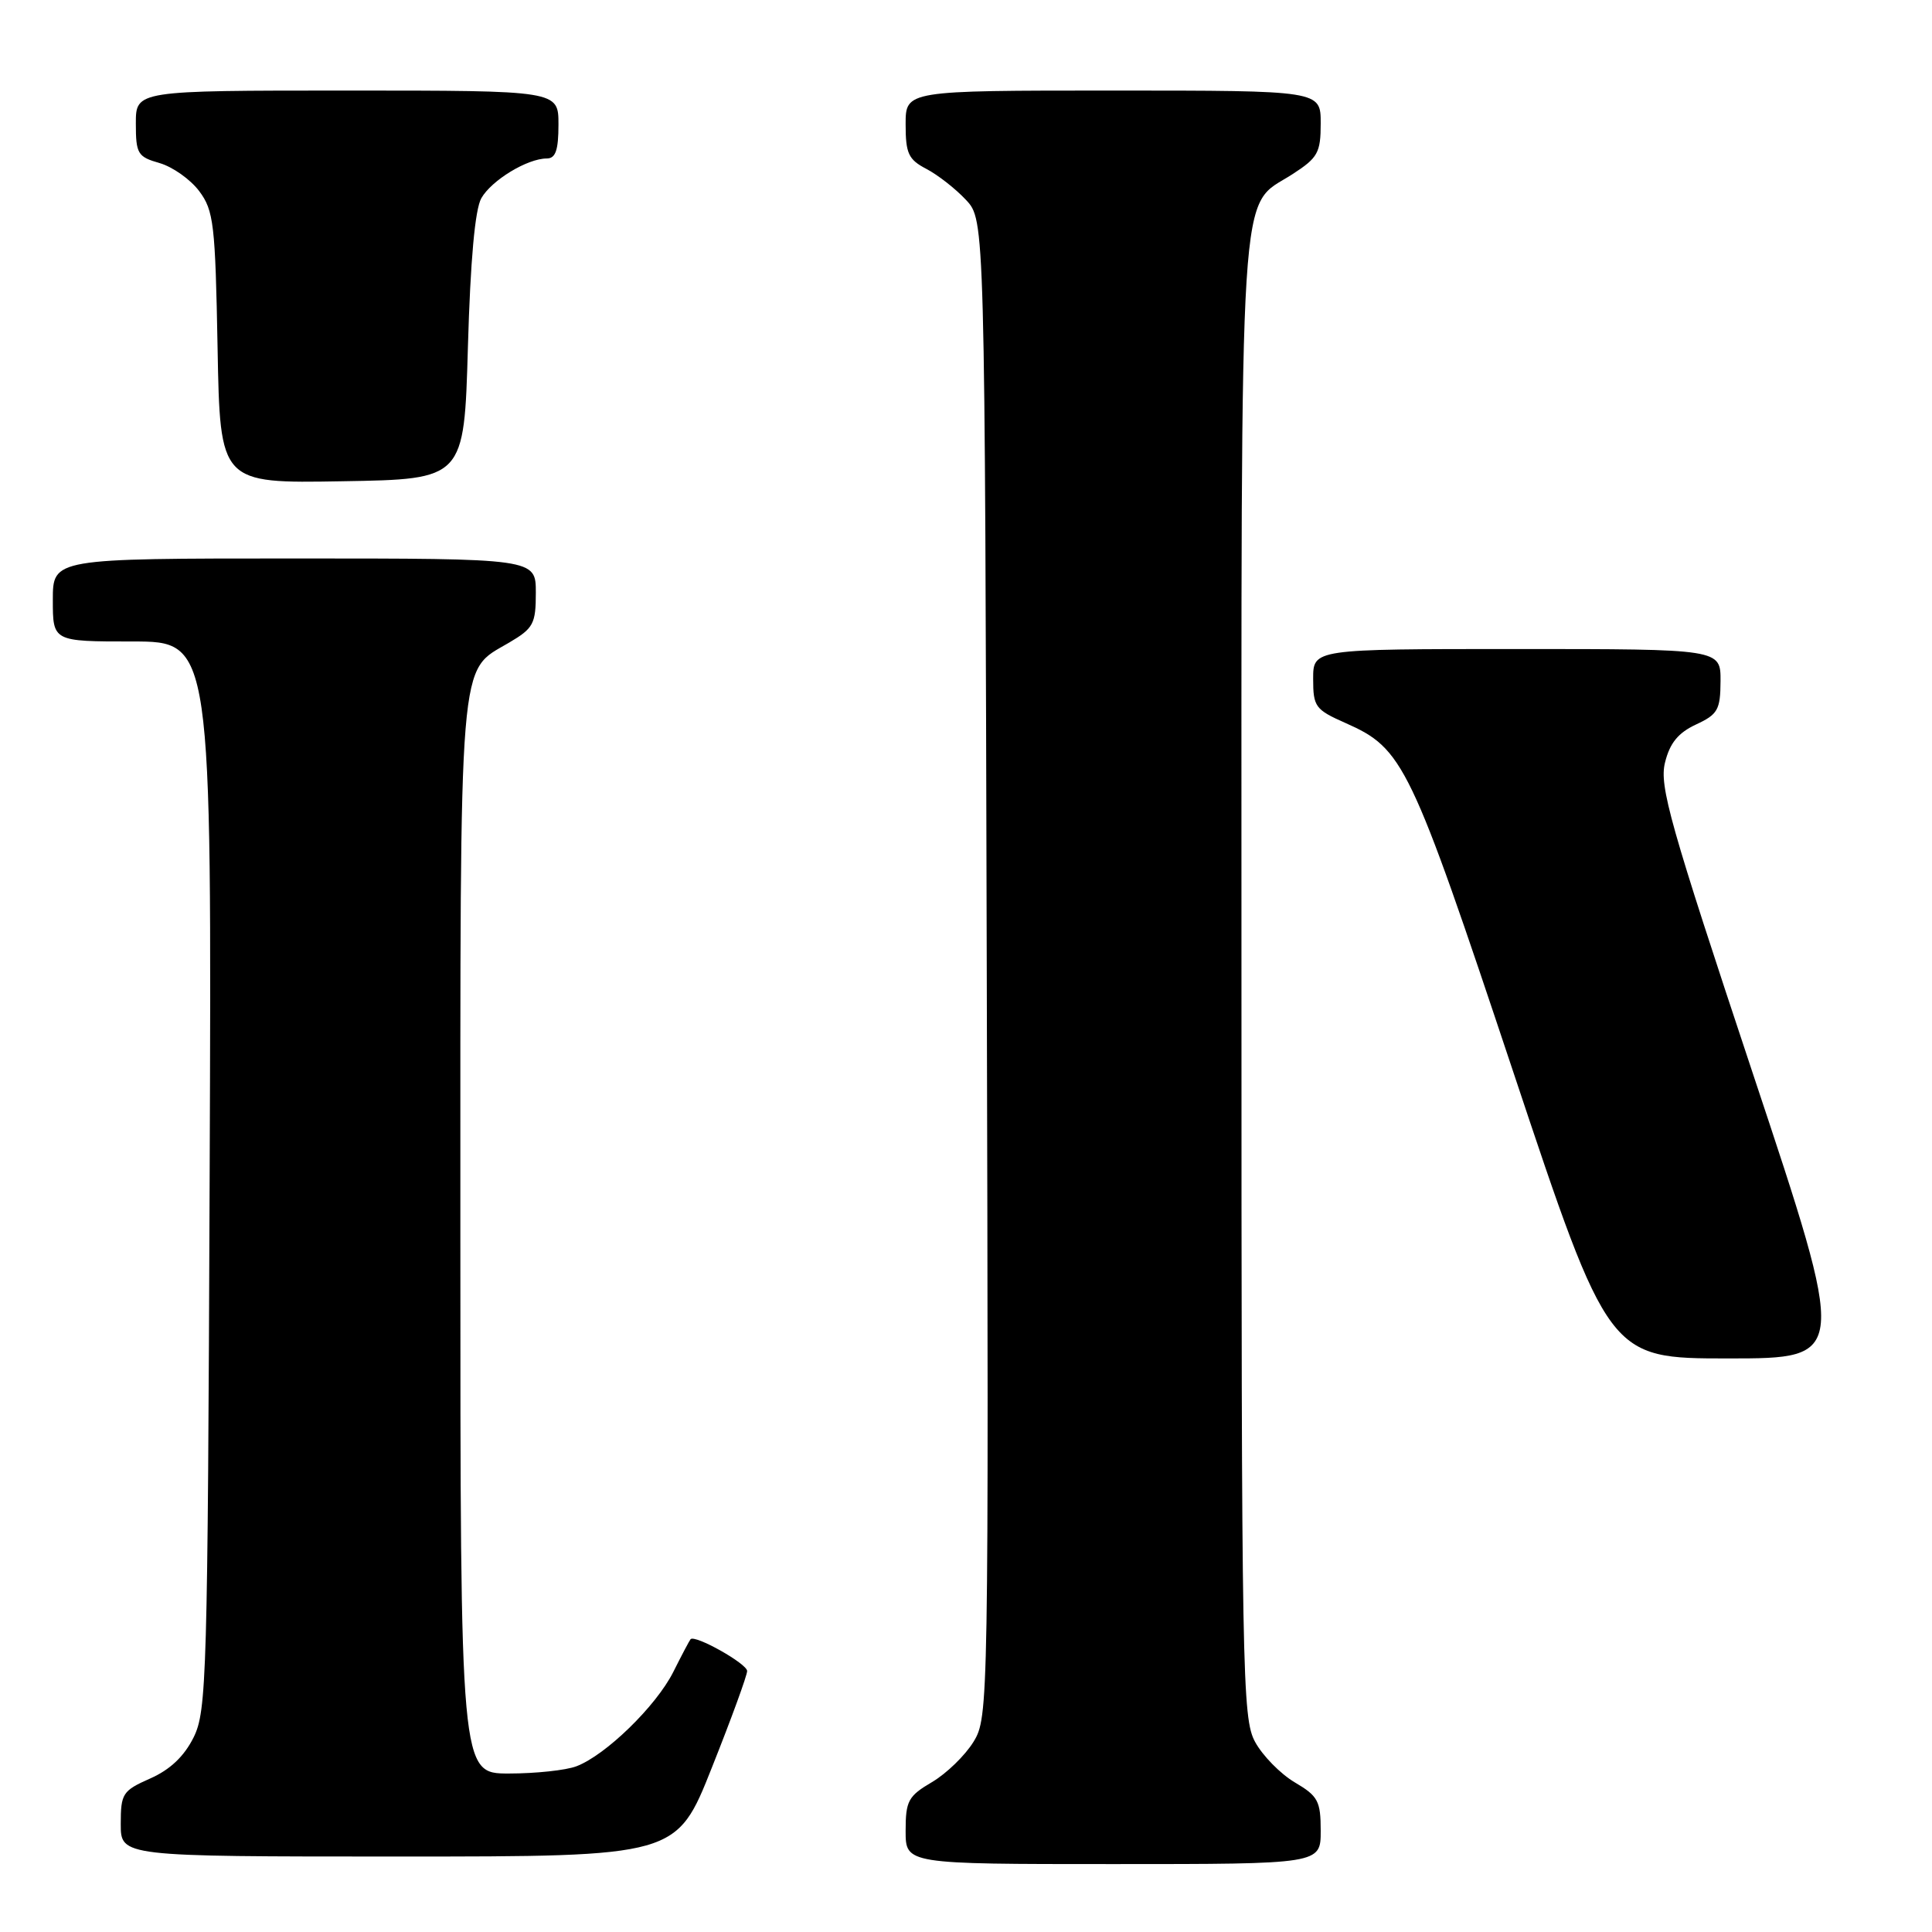 <?xml version="1.0" encoding="UTF-8" standalone="no"?>
<!DOCTYPE svg PUBLIC "-//W3C//DTD SVG 1.1//EN" "http://www.w3.org/Graphics/SVG/1.1/DTD/svg11.dtd" >
<svg xmlns="http://www.w3.org/2000/svg" xmlns:xlink="http://www.w3.org/1999/xlink" version="1.1" viewBox="0 0 256 256">
 <g >
 <path fill="currentColor"
d=" M 175.00 242.60 C 175.00 238.64 174.65 237.99 171.56 236.17 C 169.67 235.05 167.31 232.65 166.31 230.82 C 164.60 227.68 164.50 222.22 164.50 129.50 C 164.50 20.67 164.05 27.75 171.26 23.08 C 174.63 20.90 175.00 20.24 175.00 16.33 C 175.00 12.00 175.00 12.00 147.50 12.00 C 120.00 12.00 120.00 12.00 120.00 16.47 C 120.00 20.34 120.37 21.14 122.75 22.38 C 124.26 23.17 126.62 25.01 128.00 26.49 C 130.50 29.16 130.50 29.16 130.75 128.33 C 131.01 226.19 130.98 227.54 129.00 230.79 C 127.89 232.60 125.41 235.01 123.49 236.14 C 120.34 237.99 120.00 238.63 120.00 242.60 C 120.00 247.00 120.00 247.00 147.50 247.00 C 175.00 247.00 175.00 247.00 175.00 242.60 Z  M 94.32 234.23 C 96.90 227.76 99.00 222.00 99.00 221.42 C 99.00 220.45 92.06 216.55 91.50 217.21 C 91.36 217.37 90.32 219.33 89.20 221.57 C 86.92 226.08 80.26 232.57 76.38 234.04 C 75.00 234.57 70.97 235.00 67.43 235.00 C 61.00 235.00 61.00 235.00 61.00 163.95 C 61.00 85.40 60.69 89.15 67.46 85.15 C 70.69 83.25 71.00 82.66 71.00 78.53 C 71.00 74.00 71.00 74.00 39.00 74.00 C 7.00 74.00 7.00 74.00 7.00 79.50 C 7.00 85.00 7.00 85.00 17.53 85.00 C 28.06 85.00 28.06 85.00 27.78 155.75 C 27.52 222.27 27.39 226.72 25.65 230.22 C 24.40 232.73 22.53 234.50 19.90 235.66 C 16.24 237.28 16.00 237.65 16.00 241.69 C 16.00 246.00 16.00 246.00 52.82 246.00 C 89.65 246.00 89.65 246.00 94.32 234.23 Z  M 232.28 142.30 C 221.27 109.18 219.85 104.16 220.62 101.05 C 221.26 98.45 222.37 97.10 224.73 96.00 C 227.62 94.66 227.96 94.05 227.98 90.25 C 228.00 86.00 228.00 86.00 201.00 86.00 C 174.00 86.00 174.00 86.00 174.00 89.95 C 174.00 93.65 174.28 94.03 178.28 95.80 C 185.96 99.20 186.85 101.06 200.49 141.96 C 213.17 180.00 213.17 180.00 228.99 180.00 C 244.82 180.00 244.82 180.00 232.28 142.30 Z  M 62.00 46.00 C 62.33 34.47 62.94 27.74 63.78 26.26 C 65.14 23.88 69.88 21.00 72.45 21.00 C 73.62 21.00 74.00 19.90 74.00 16.50 C 74.00 12.00 74.00 12.00 46.00 12.00 C 18.00 12.00 18.00 12.00 18.00 16.36 C 18.00 20.38 18.24 20.78 21.15 21.61 C 22.88 22.11 25.24 23.78 26.40 25.33 C 28.32 27.90 28.53 29.70 28.83 46.09 C 29.16 64.05 29.16 64.05 45.33 63.77 C 61.50 63.50 61.50 63.50 62.00 46.00 Z "/>
</g>
</svg>